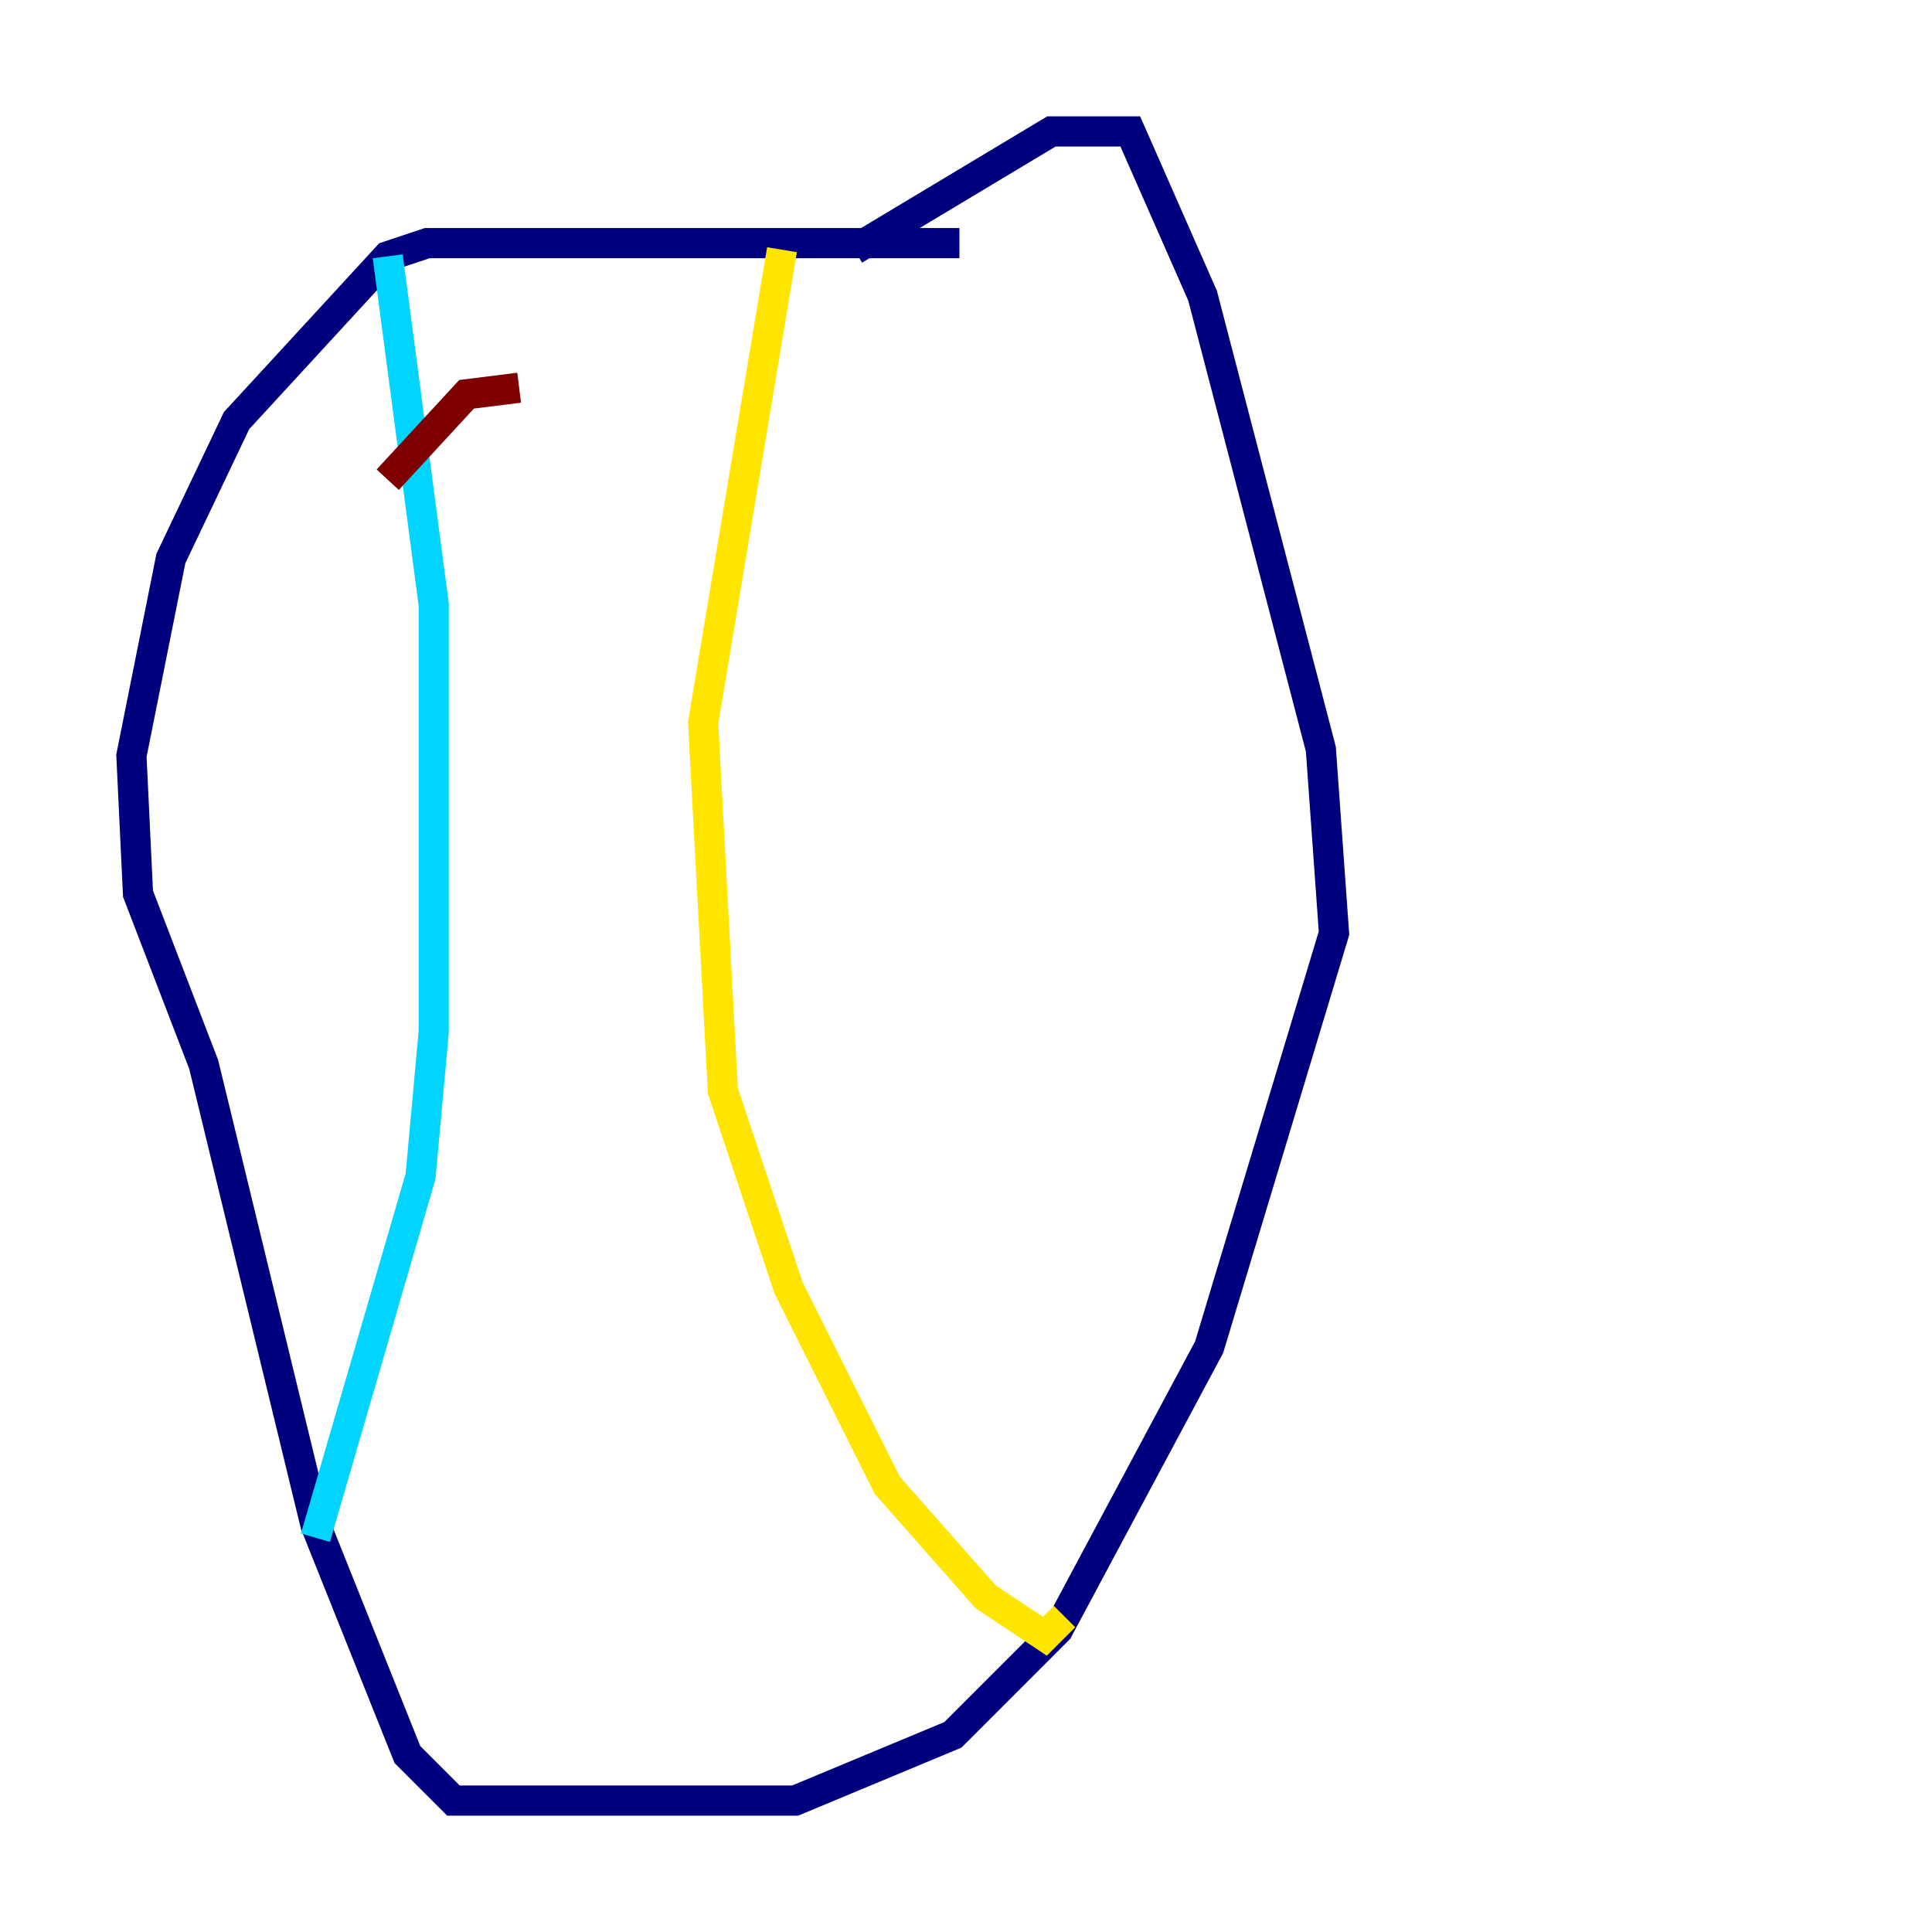 <?xml version="1.0" encoding="utf-8" ?>
<svg baseProfile="tiny" height="128" version="1.2" viewBox="0,0,128,128" width="128" xmlns="http://www.w3.org/2000/svg" xmlns:ev="http://www.w3.org/2001/xml-events" xmlns:xlink="http://www.w3.org/1999/xlink"><defs /><polyline fill="none" points="63.565,16.109 28.299,16.109 25.687,16.98 15.674,27.864 11.32,37.007 8.707,50.068 9.143,59.211 13.497,70.531 20.898,101.007 26.993,116.245 30.041,119.293 52.68,119.293 63.129,114.939 70.095,107.973 80.109,89.252 88.381,61.823 87.51,49.633 79.674,19.592 74.884,8.707 69.66,8.707 56.599,16.544" stroke="#00007f" stroke-width="2" /><polyline fill="none" points="25.687,16.98 28.735,40.054 28.735,68.354 27.864,77.932 20.898,101.878" stroke="#00d4ff" stroke-width="2" /><polyline fill="none" points="51.809,16.544 46.585,47.891 47.891,72.272 52.245,85.333 58.776,98.395 65.306,105.796 69.225,108.408 70.531,107.102" stroke="#ffe500" stroke-width="2" /><polyline fill="none" points="25.687,31.782 30.912,26.122 34.395,25.687" stroke="#7f0000" stroke-width="2" /></svg>
